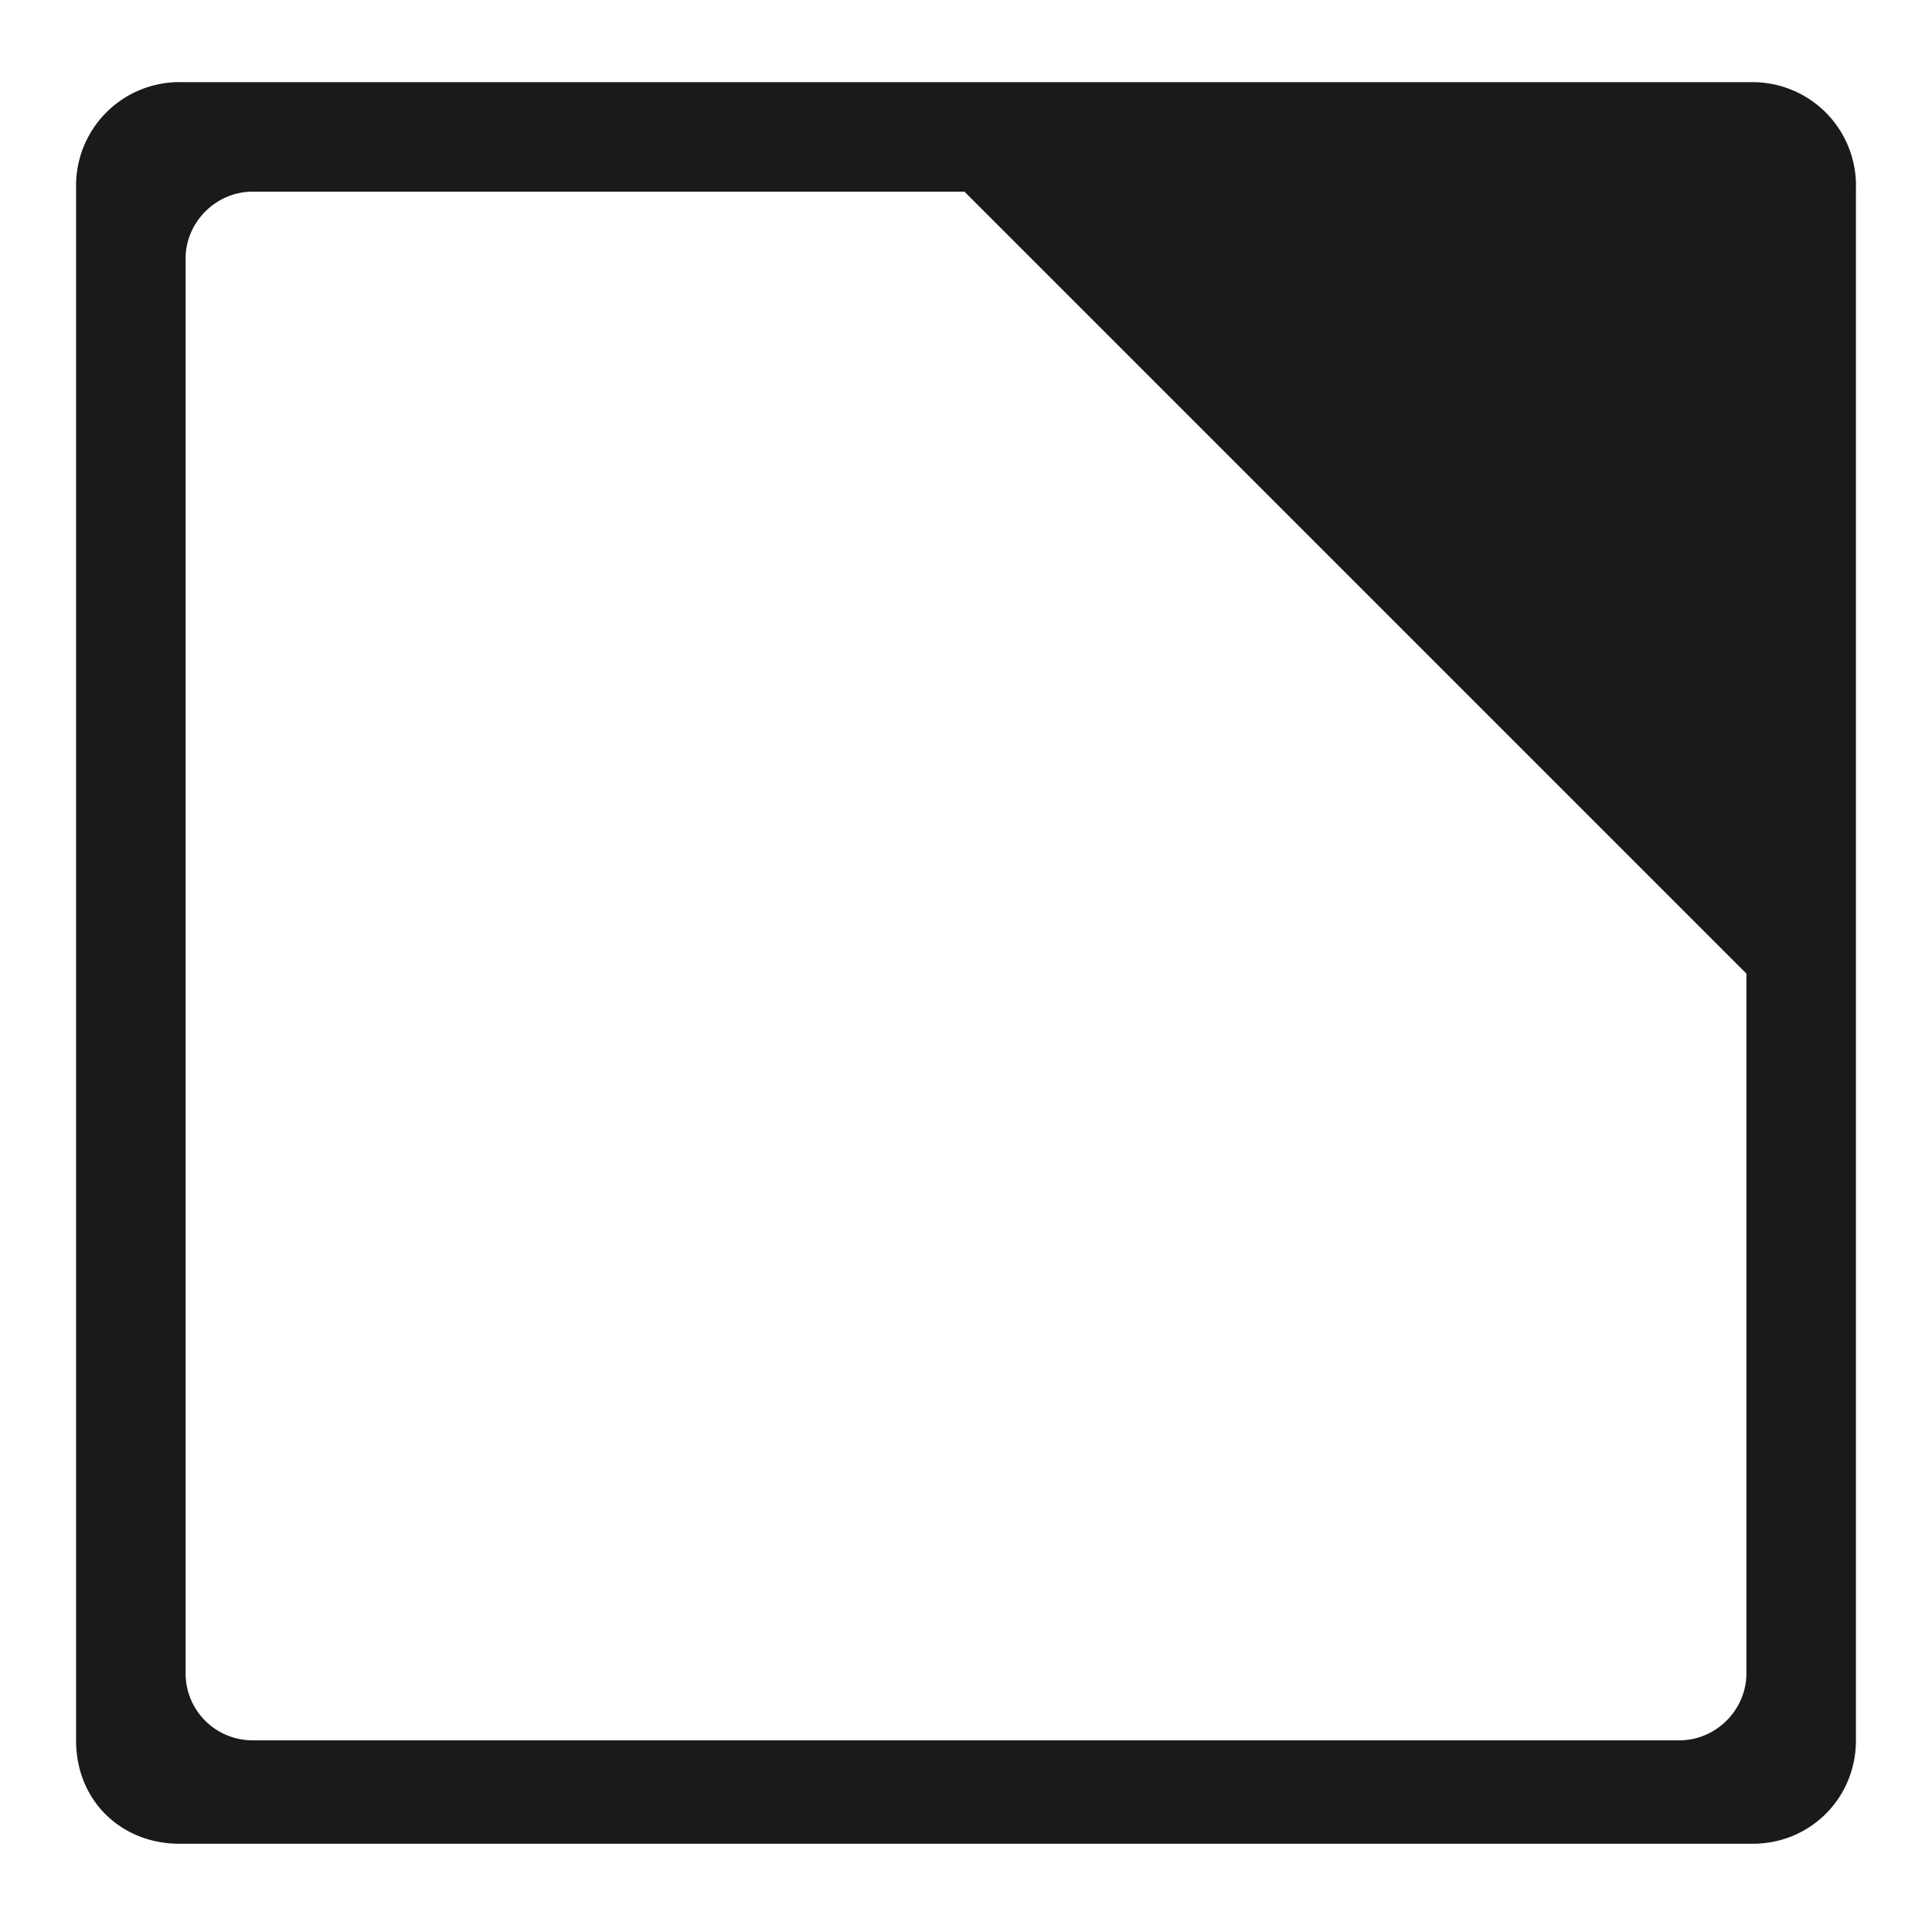 <?xml version="1.0" encoding="UTF-8" standalone="no"?>
<svg
   xmlns:dc="http://purl.org/dc/elements/1.1/"
   xmlns:cc="http://creativecommons.org/ns#"
   xmlns:rdf="http://www.w3.org/1999/02/22-rdf-syntax-ns#"
   xmlns:svg="http://www.w3.org/2000/svg"
   xmlns="http://www.w3.org/2000/svg"
   xmlns:sodipodi="http://sodipodi.sourceforge.net/DTD/sodipodi-0.dtd"
   xmlns:inkscape="http://www.inkscape.org/namespaces/inkscape"
   width="24"
   height="24"
   viewBox="0 0 6.35 6.35"
   version="1.1"
   id="svg4"
   sodipodi:docname="libreoffice-oasis-master-document.svg"
   inkscape:version="0.92.4 (5da689c313, 2019-01-14)">
  <defs
     id="defs8" />
  <sodipodi:namedview
     pagecolor="#ffffff"
     bordercolor="#666666"
     borderopacity="1"
     objecttolerance="10"
     gridtolerance="10"
     guidetolerance="10"
     inkscape:pageopacity="0"
     inkscape:pageshadow="2"
     inkscape:window-width="1112"
     inkscape:window-height="480"
     id="namedview6"
     showgrid="false"
     inkscape:zoom="9.8333333"
     inkscape:cx="1.0677966"
     inkscape:cy="12"
     inkscape:window-x="0"
     inkscape:window-y="25"
     inkscape:window-maximized="0"
     inkscape:current-layer="svg4" />
  <path
     d="M 0.6,0.27 A 0.34,0.34 0 0 0 0.25,0.61 v 5.11 c 0,0.2 0.15,0.34 0.34,0.34 H 5.76 C 5.95,6.06 6.1,5.91 6.1,5.72 V 0.62 A 0.34,0.34 0 0 0 5.76,0.27 H 0.59 Z M 0.83,0.63 H 3.17 L 5.74,3.2 v 2.3 c 0,0.12 -0.1,0.22 -0.22,0.22 H 0.83 A 0.22,0.22 0 0 1 0.61,5.5 V 0.85 c 0,-0.12 0.1,-0.22 0.22,-0.22 z"
     id="path2"
     inkscape:connector-curvature="0"
     style="fill:#1a1a1a;fill-rule:evenodd" />
</svg>
